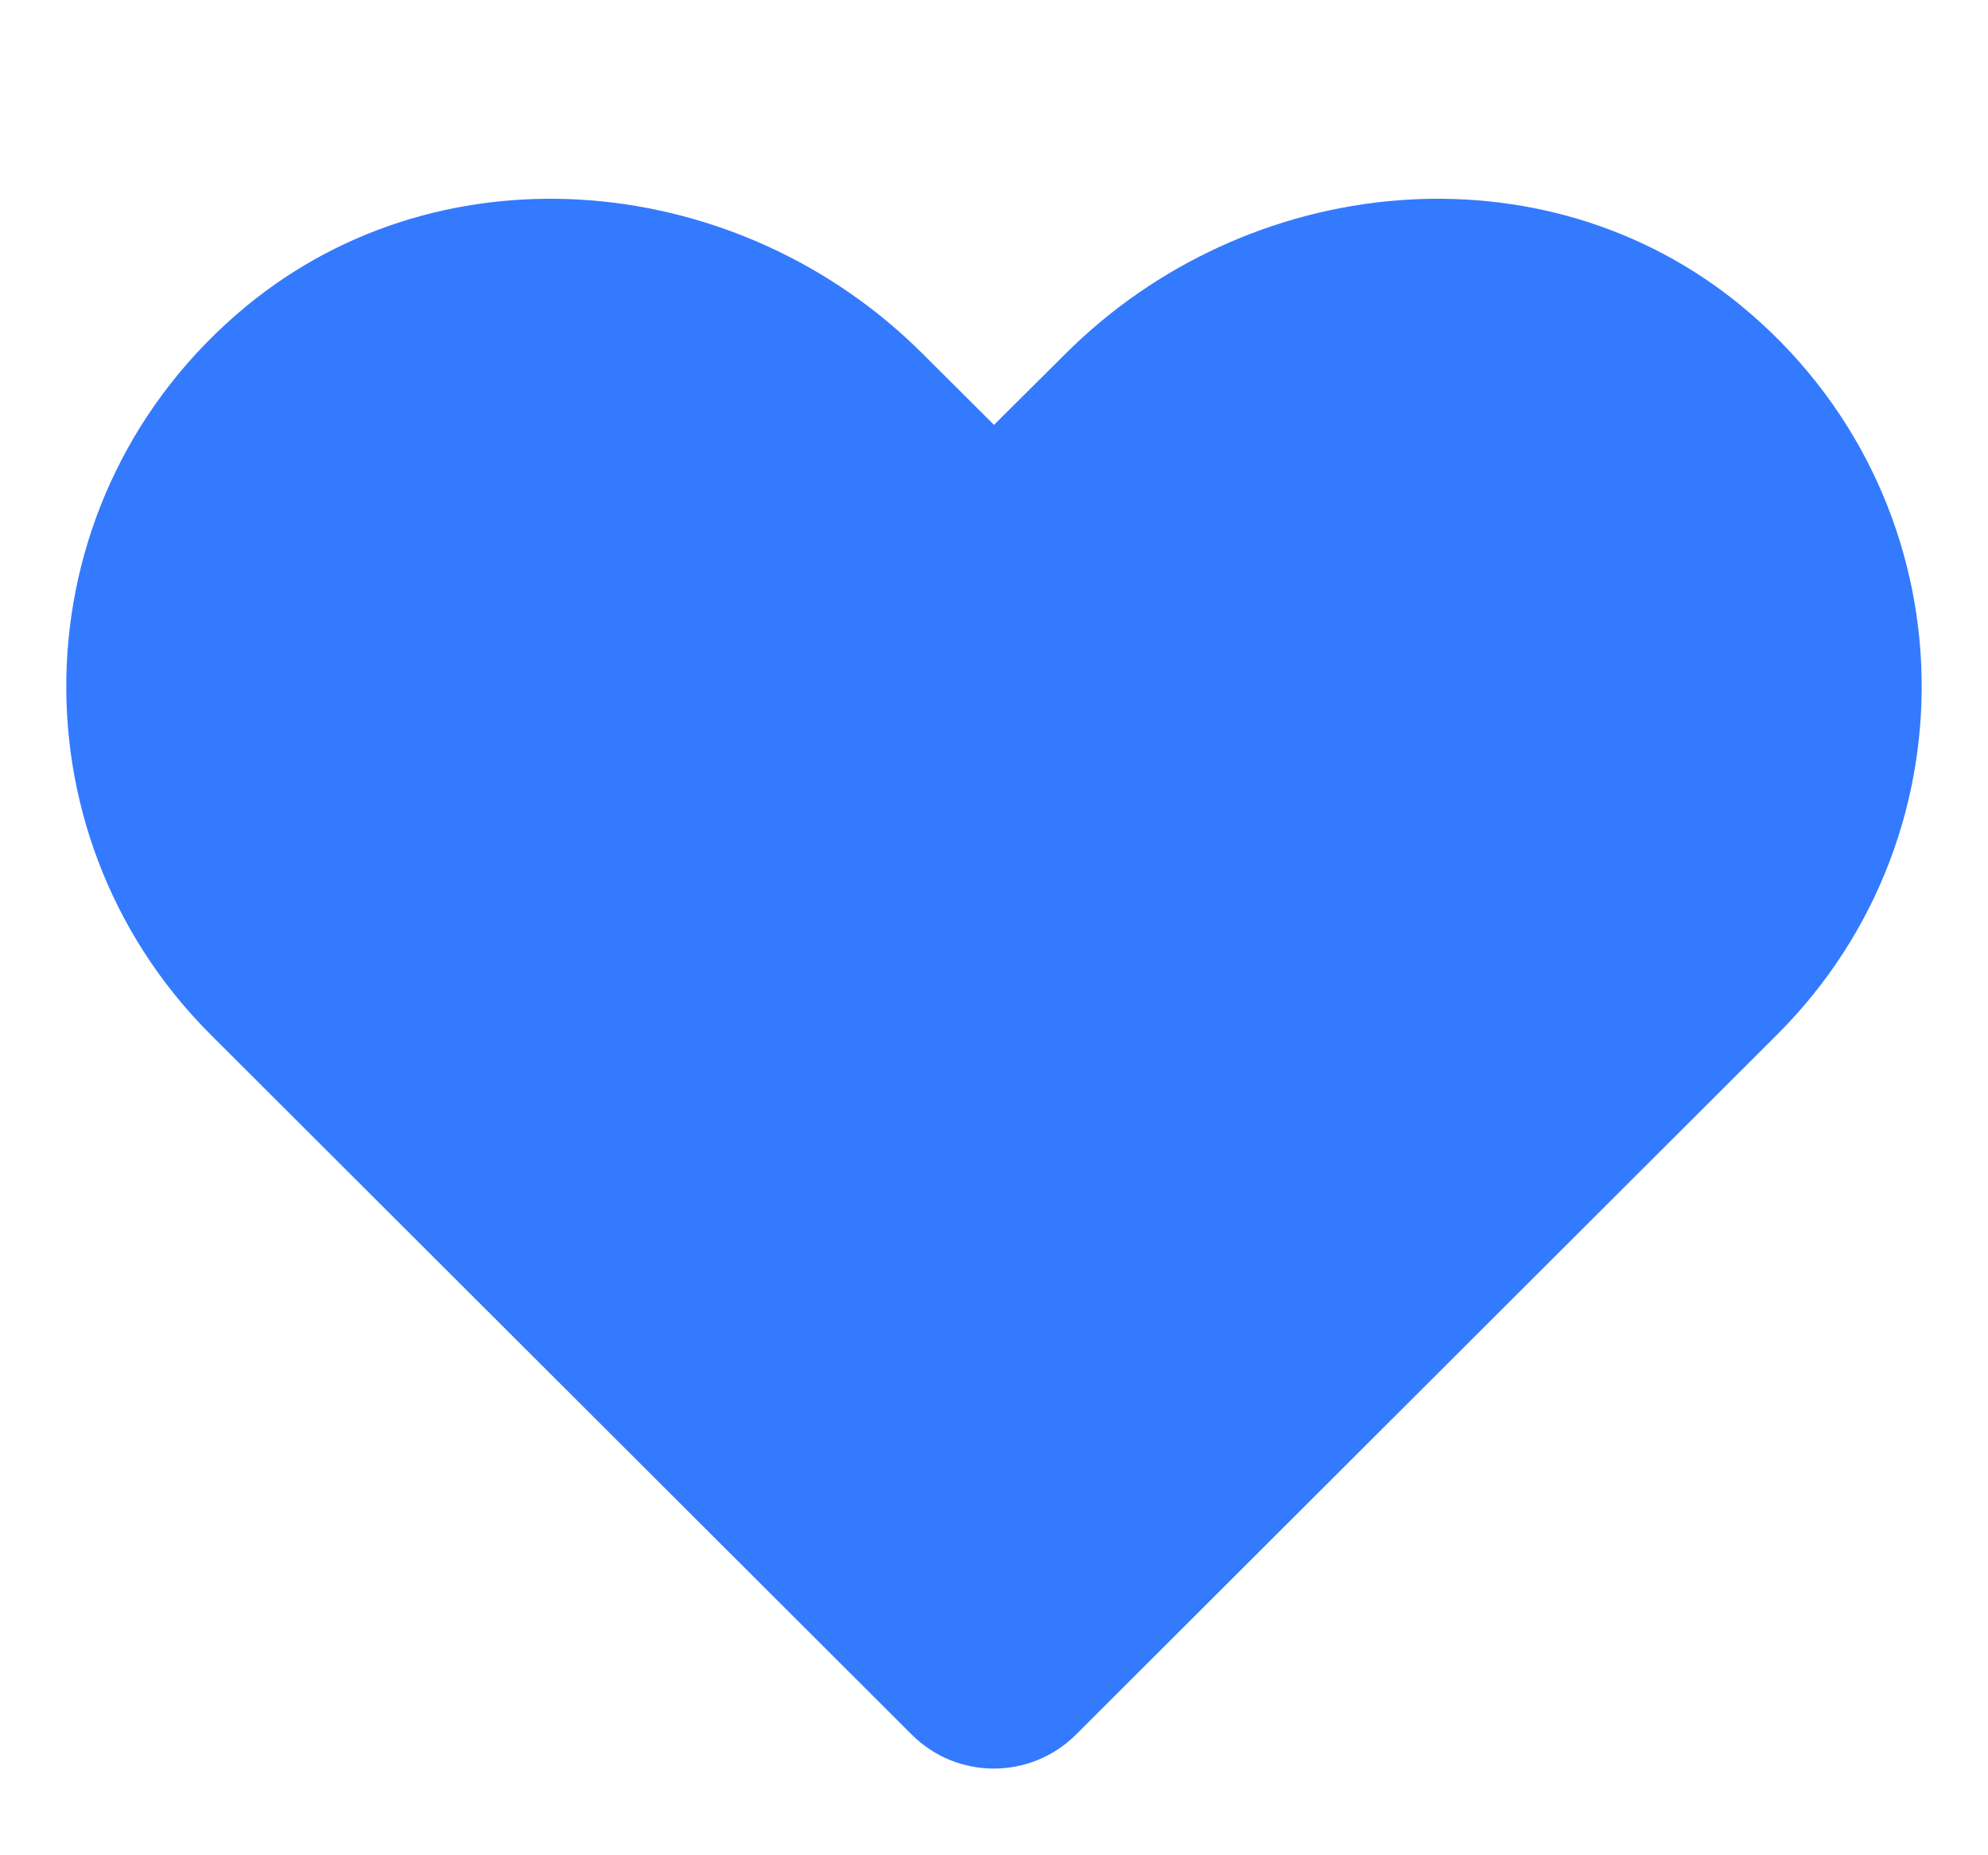 <svg width="15" height="14" viewBox="0 0 15 14" fill="none" xmlns="http://www.w3.org/2000/svg">
<g clip-path="url(#clip0_1042_52991)">
<path d="M13.141 2.31C11.643 1.075 9.414 1.297 8.039 2.67L7.5 3.206L6.962 2.67C5.589 1.297 3.358 1.075 1.859 2.31C0.142 3.727 0.052 6.271 1.589 7.807L6.88 13.09C7.221 13.431 7.776 13.431 8.118 13.09L13.409 7.807C14.948 6.271 14.858 3.727 13.141 2.31Z" fill="#337AFF"/>
</g>
<defs>
<clipPath id="clip0_1042_52991">
<rect width="14" height="14" fill="white" transform="translate(0.5)"/>
</clipPath>
</defs>
</svg>
